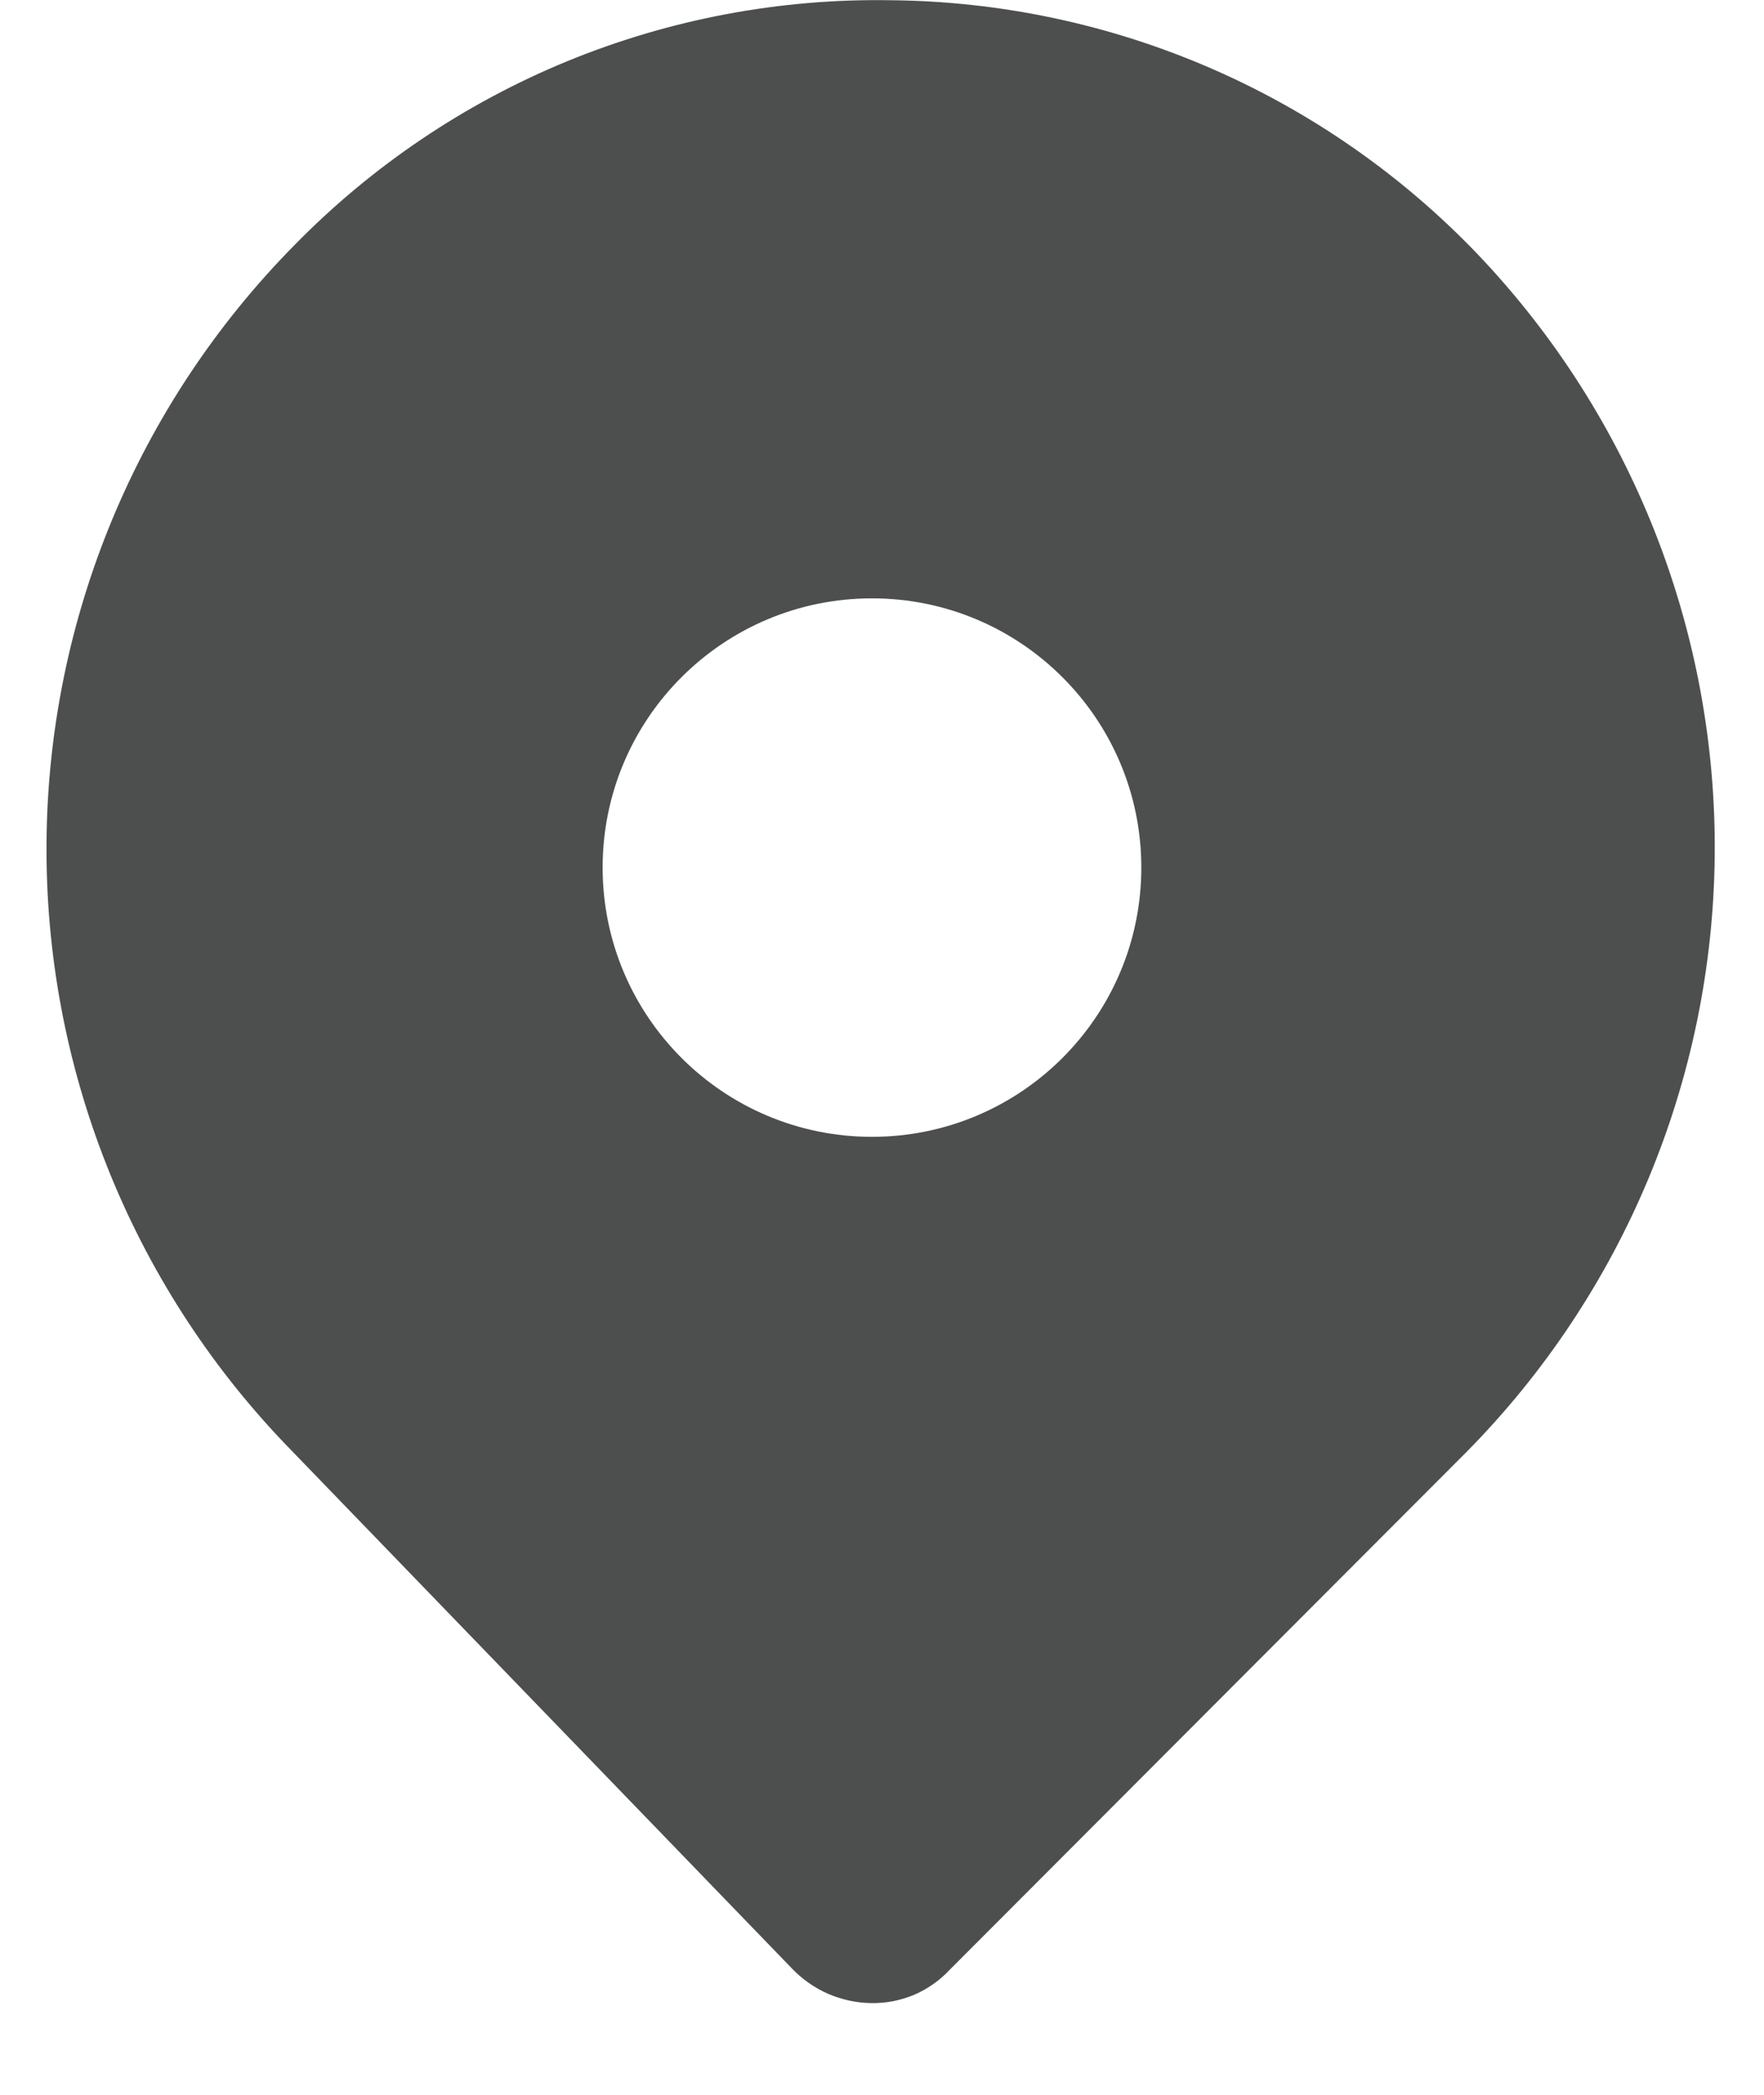 <svg width="16" height="19" viewBox="0 0 16 19" fill="none" xmlns="http://www.w3.org/2000/svg">
<path d="M7.899 18.168C7.765 18.166 7.632 18.136 7.509 18.083C7.387 18.029 7.276 17.951 7.183 17.854L2.581 13.091C1.179 11.623 0.405 9.667 0.422 7.638C0.438 5.609 1.246 3.666 2.672 2.222C3.374 1.505 4.215 0.938 5.143 0.556C6.071 0.175 7.068 -0.014 8.071 0.002C9.068 0.01 10.053 0.218 10.968 0.613C11.883 1.008 12.71 1.583 13.4 2.303C14.8 3.771 15.572 5.728 15.553 7.758C15.534 9.787 14.726 11.729 13.299 13.172L8.616 17.864C8.525 17.962 8.414 18.04 8.291 18.093C8.167 18.145 8.033 18.171 7.899 18.168ZM7.909 10.311C9.258 10.311 10.352 9.218 10.352 7.869C10.352 6.52 9.258 5.427 7.909 5.427C6.56 5.427 5.466 6.52 5.466 7.869C5.467 9.218 6.56 10.311 7.909 10.311Z" fill="#4C4F4D"/>
</svg>
